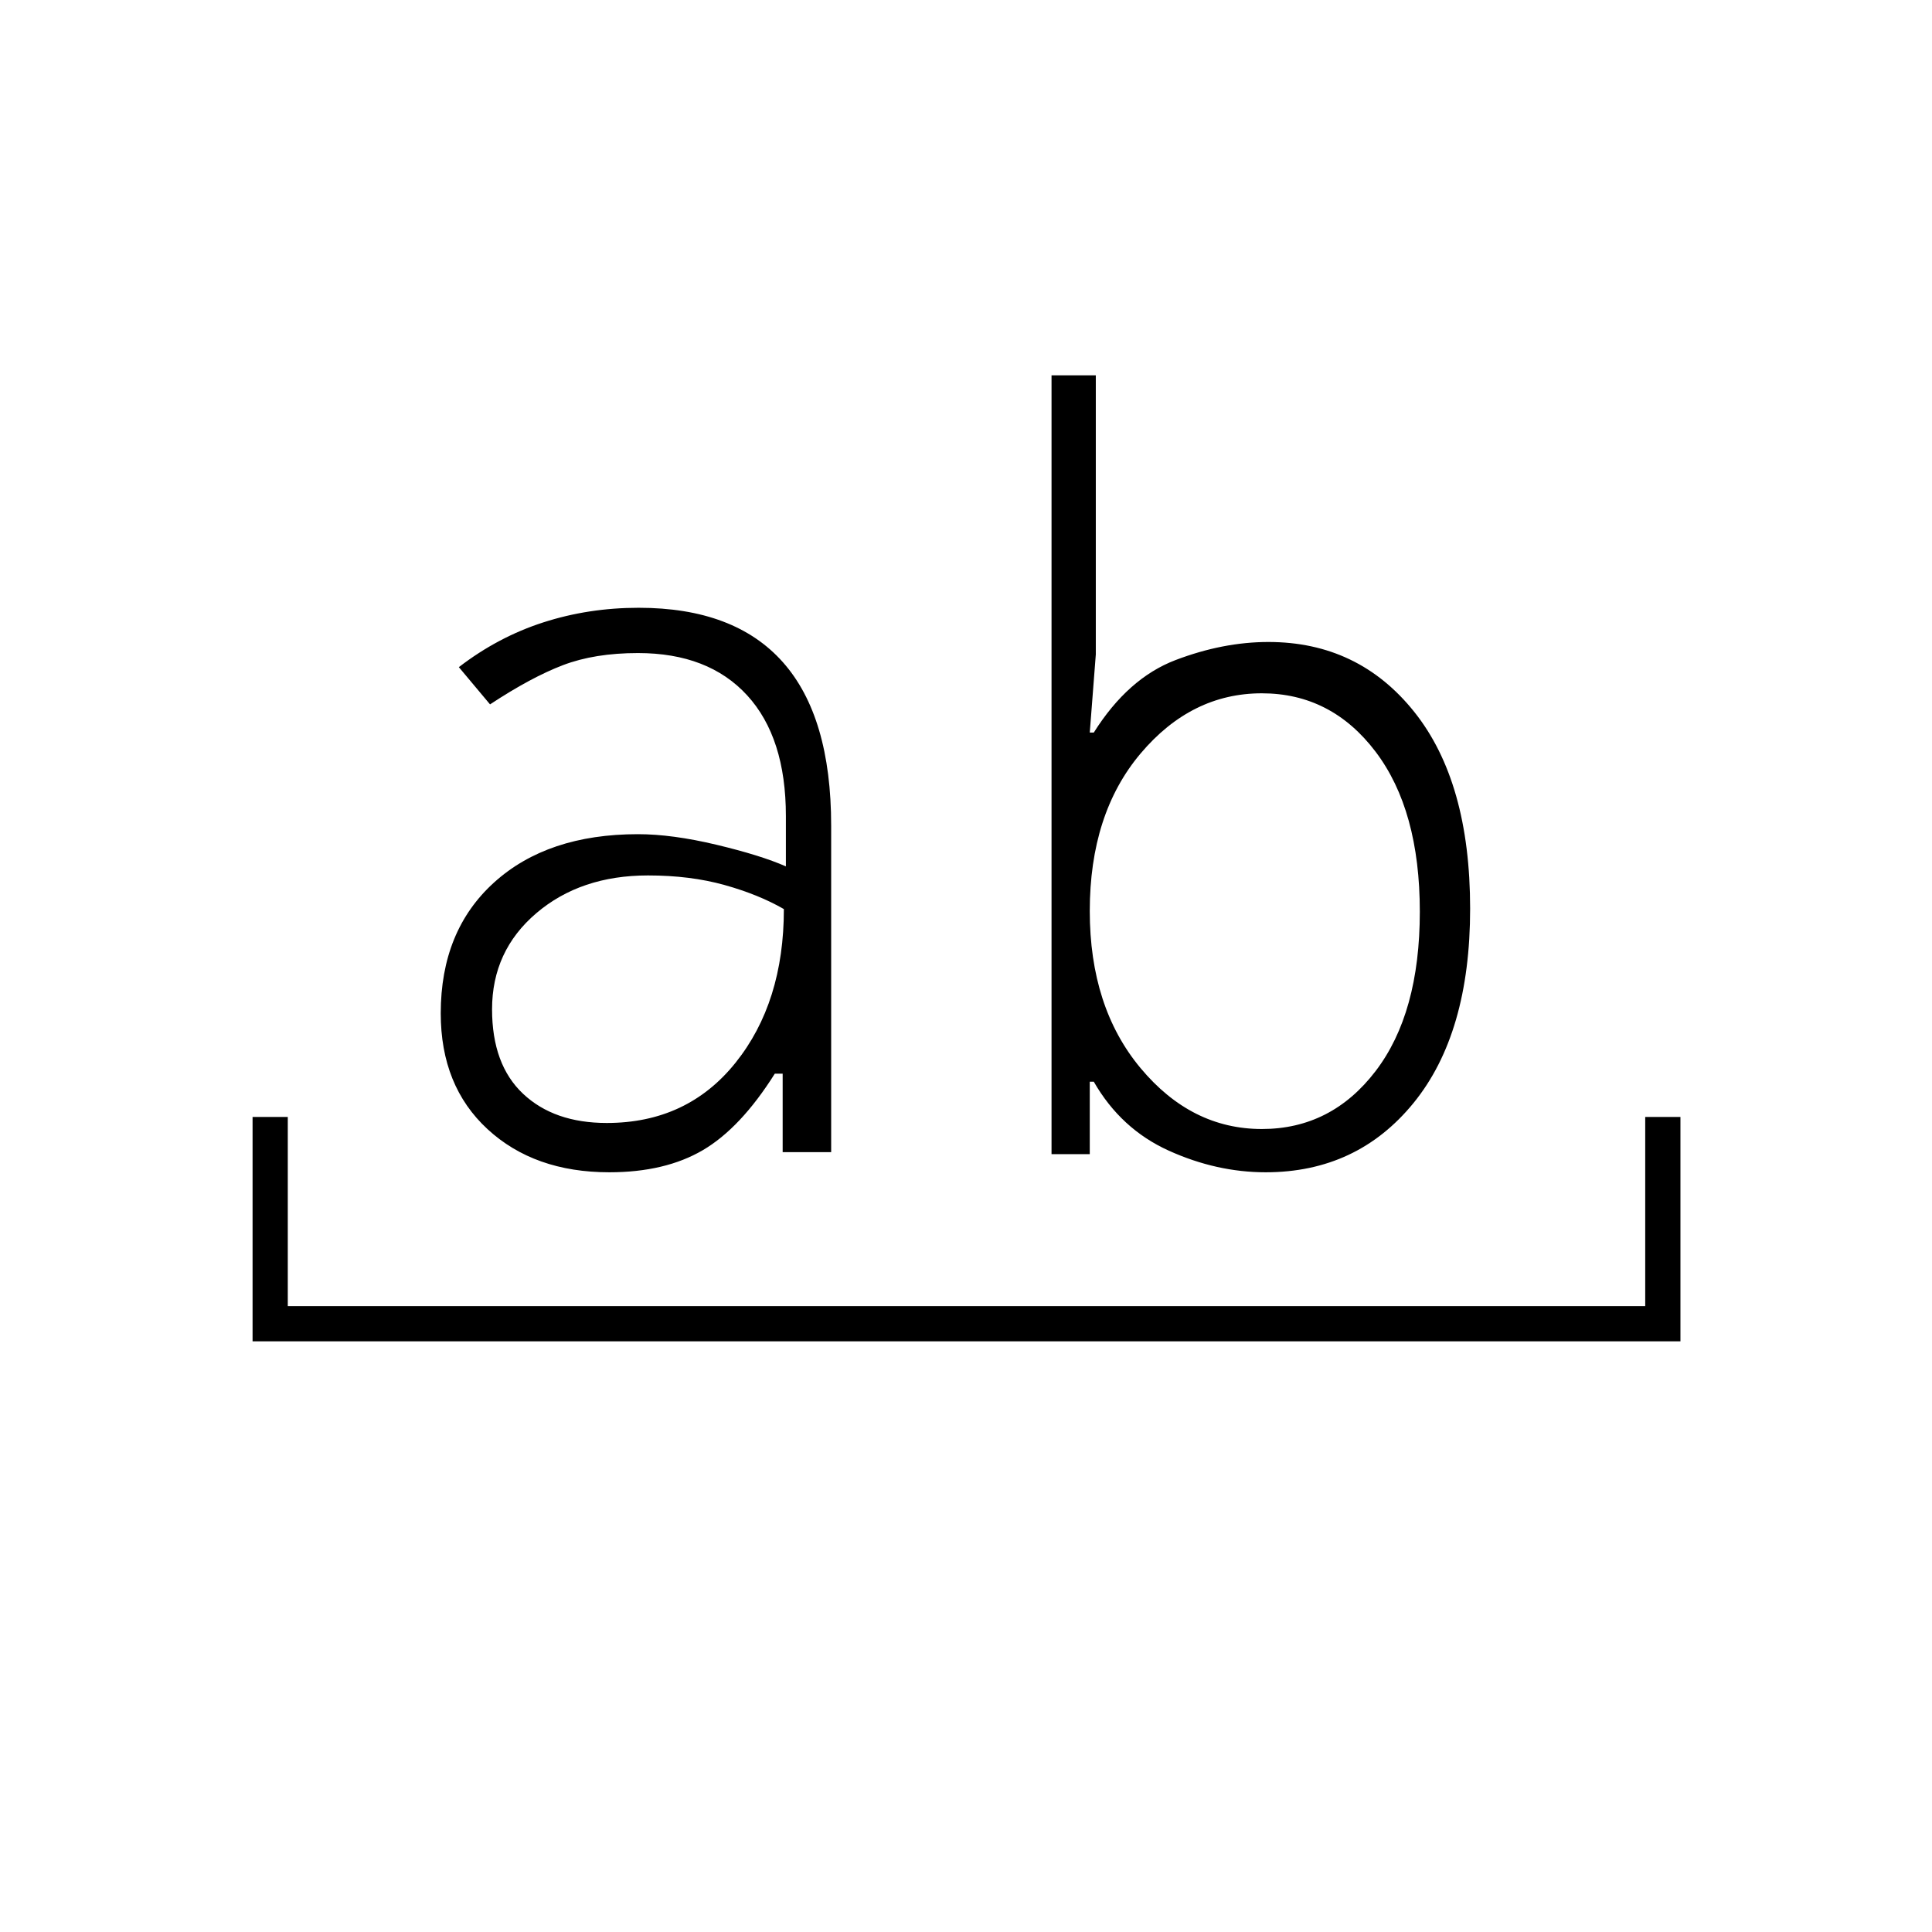 <svg xmlns="http://www.w3.org/2000/svg" height="20" viewBox="0 -960 960 960" width="20"><path d="M125.5-293.5V-405H143v94h674.5v-94H835v111.5H125.5Zm263.4-94v-39H385q-17 27-35.75 38t-46.49 11q-37.29 0-60.52-21.44Q219-420.39 219-456.5q0-41 26.5-65t71.5-24q17 0 39 5.25t34.5 10.75v-25q0-39-19.25-60t-54.25-21q-21.5 0-37.25 6T243.5-610L228-628.5q19.5-15 42-22.25t47.34-7.25Q365-658 389-630.97q24 27.04 24 81.23v162.24h-24.1ZM322-525q-33.5 0-55.5 18.75t-22 47.75q0 27.5 15.42 42Q275.33-402 301.5-402q40 0 64-29.96 24-29.95 24-76.32-12.5-7.22-29.5-11.97-17-4.75-38-4.75Zm200.5 138.5v-387h22v138.68l-3 38.82h2q17-27 40.58-36 23.59-9 46.19-9 44.73 0 72.48 34.75 27.75 34.75 27.75 97.75 0 62-28.07 96.5-28.08 34.5-73.53 34.5-24.4 0-48.15-10.75T543.5-422.5h-2v36h-19Zm104.5-229q-35 0-60.25 29.91t-25.25 78.27q0 47.82 25.25 78.07Q592-399 627-399q34.5 0 56.5-28.75t22-79.25q0-50.5-22-79.5t-56.5-29Z"/></svg>